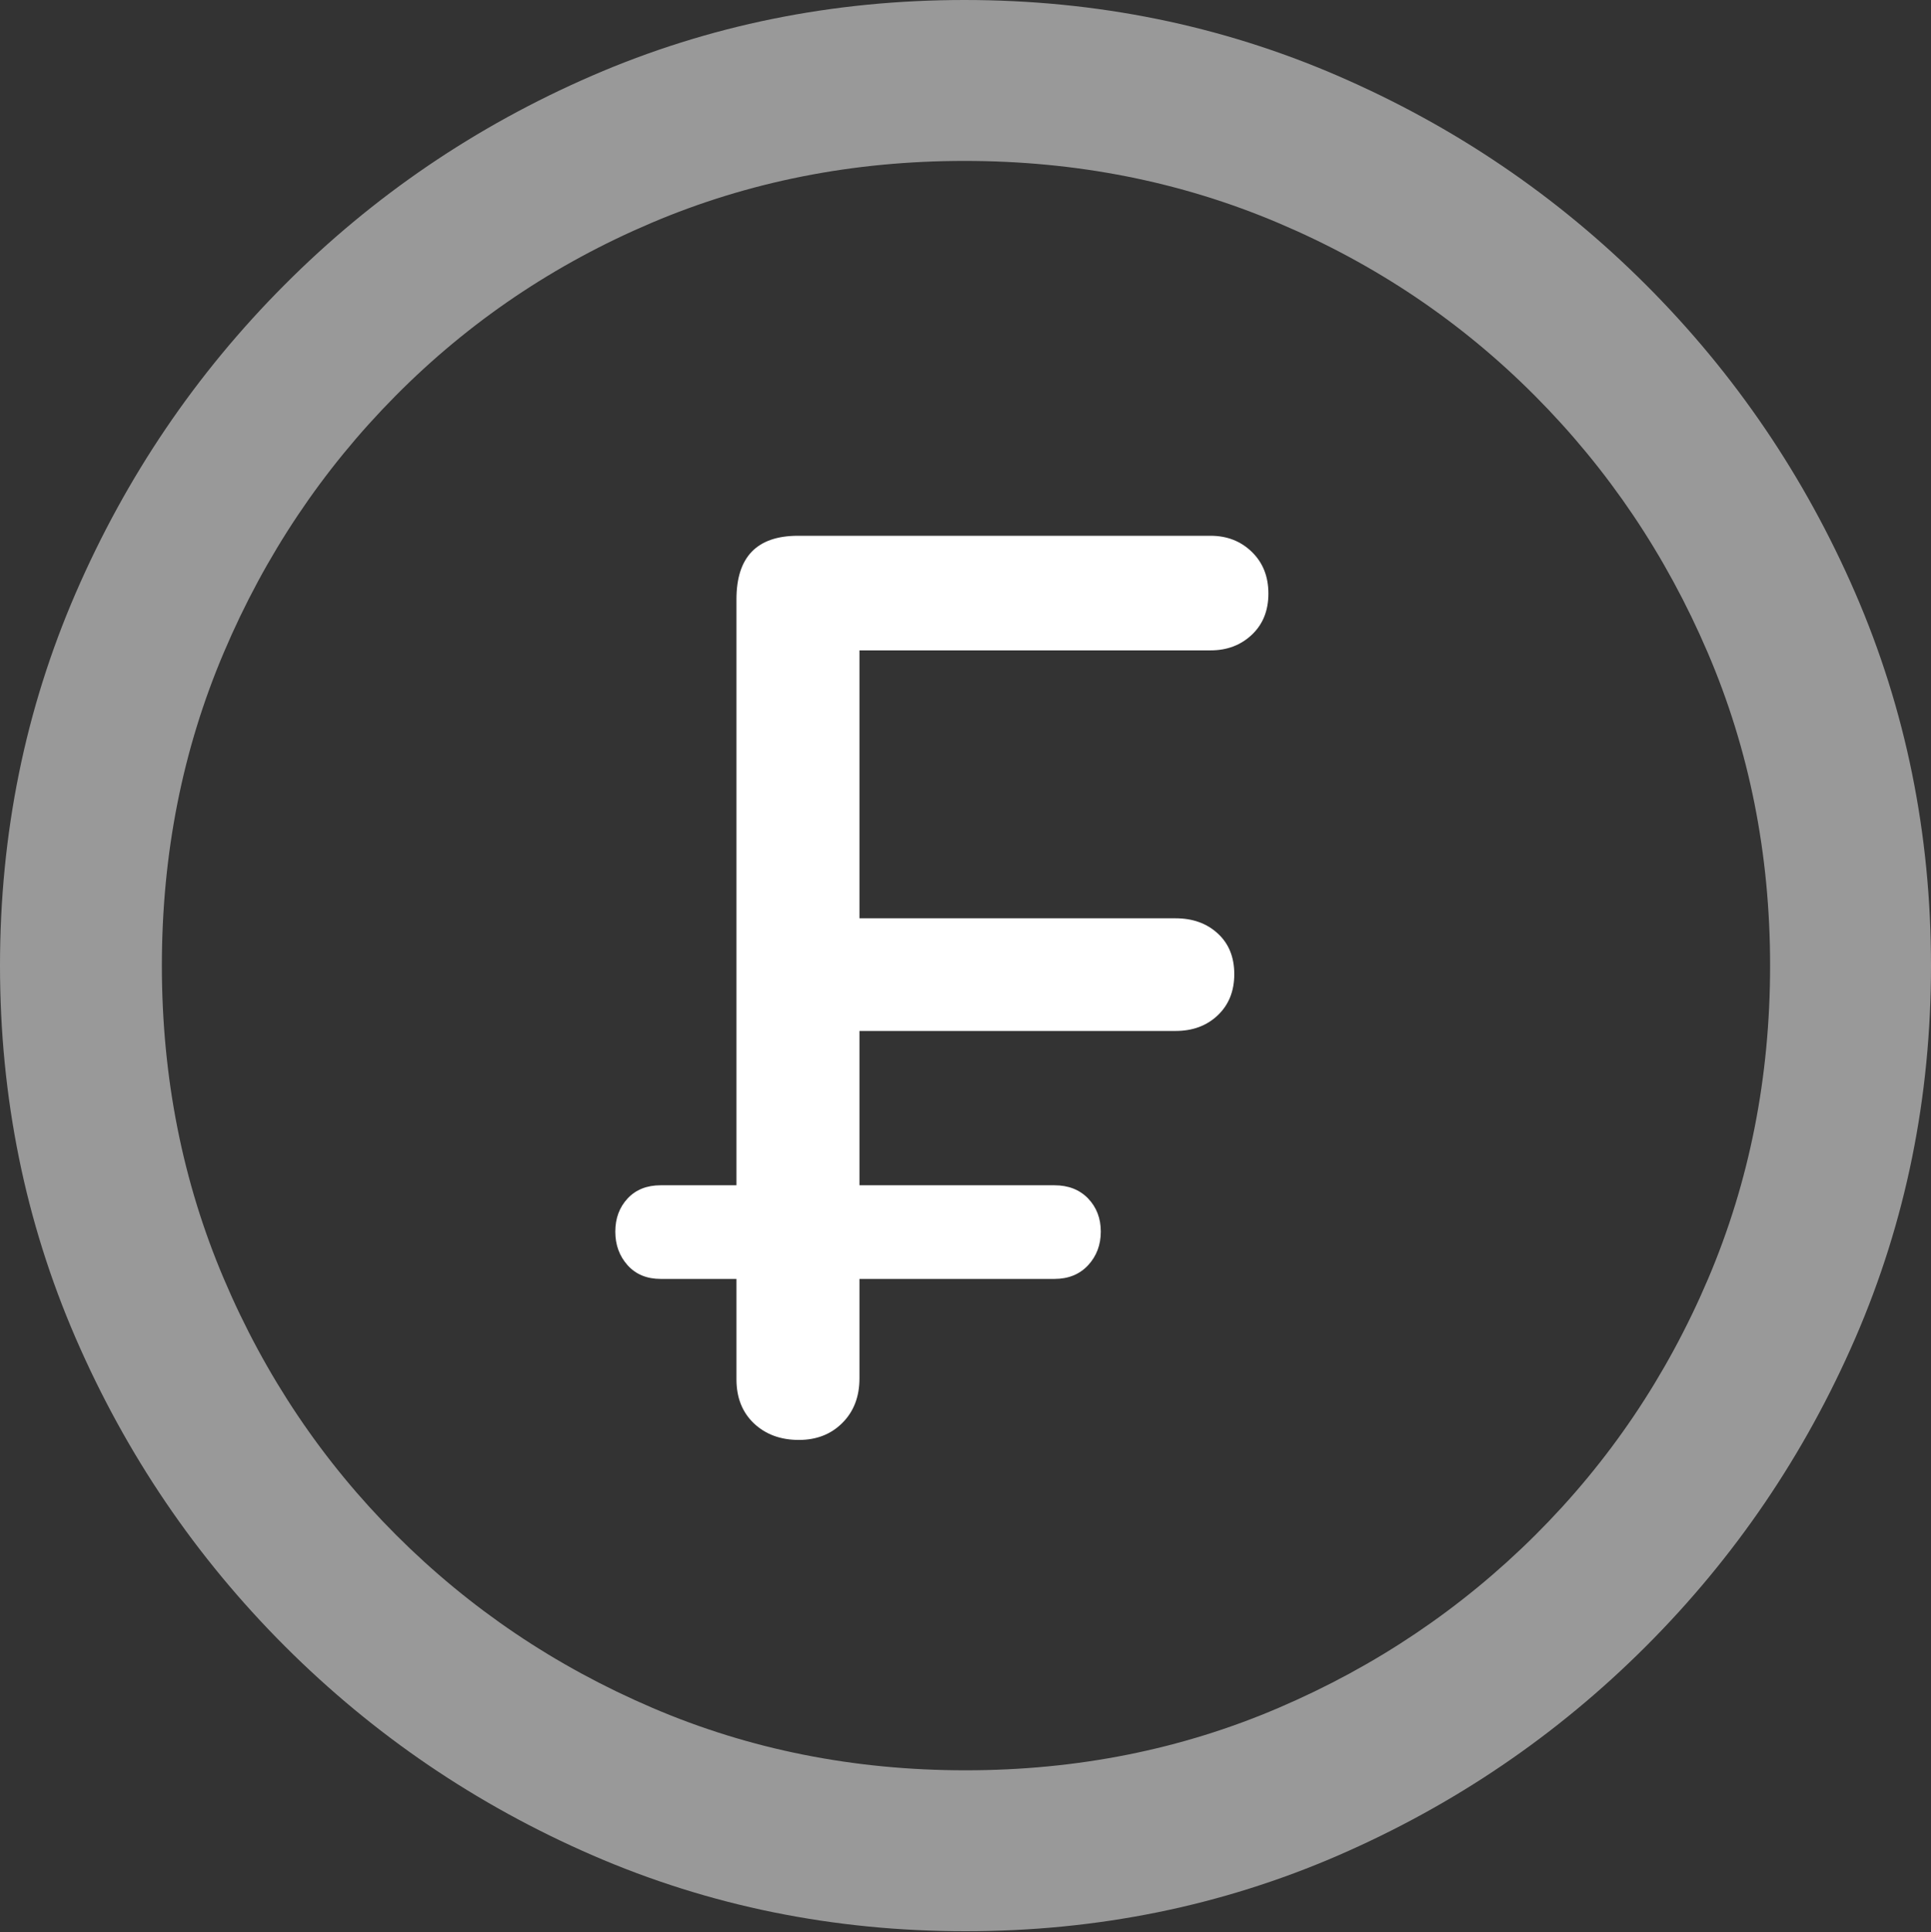 <?xml version="1.0" encoding="UTF-8"?>
<!--Generator: Apple Native CoreSVG 175.5-->
<!DOCTYPE svg
PUBLIC "-//W3C//DTD SVG 1.1//EN"
       "http://www.w3.org/Graphics/SVG/1.1/DTD/svg11.dtd">
<svg version="1.1" xmlns="http://www.w3.org/2000/svg" xmlns:xlink="http://www.w3.org/1999/xlink" width="19.922" height="19.932">
 <rect width="100%" height="100%" fill="#333333" stroke="none"/>
 <g>
  <rect height="19.932" opacity="0" width="19.922" x="0" y="0"/>
  <path d="M9.961 19.922Q12.002 19.922 13.804 19.141Q15.605 18.359 16.982 16.982Q18.359 15.605 19.141 13.804Q19.922 12.002 19.922 9.961Q19.922 7.92 19.141 6.118Q18.359 4.316 16.982 2.939Q15.605 1.562 13.799 0.781Q11.992 0 9.951 0Q7.91 0 6.108 0.781Q4.307 1.562 2.935 2.939Q1.562 4.316 0.781 6.118Q0 7.92 0 9.961Q0 12.002 0.781 13.804Q1.562 15.605 2.939 16.982Q4.316 18.359 6.118 19.141Q7.92 19.922 9.961 19.922ZM9.961 18.262Q8.232 18.262 6.729 17.617Q5.225 16.973 4.087 15.835Q2.949 14.697 2.31 13.193Q1.67 11.69 1.67 9.961Q1.67 8.232 2.31 6.729Q2.949 5.225 4.082 4.082Q5.215 2.939 6.719 2.3Q8.223 1.66 9.951 1.66Q11.68 1.66 13.188 2.3Q14.697 2.939 15.835 4.082Q16.973 5.225 17.617 6.729Q18.262 8.232 18.262 9.961Q18.262 11.69 17.622 13.193Q16.982 14.697 15.84 15.835Q14.697 16.973 13.193 17.617Q11.69 18.262 9.961 18.262Z" fill="rgba(255,255,255,0.5)"/>
  <path d="M8.242 14.854Q8.516 14.854 8.691 14.678Q8.867 14.502 8.867 14.219L8.867 13.193L10.879 13.193Q11.094 13.193 11.226 13.052Q11.357 12.91 11.357 12.705Q11.357 12.5 11.226 12.363Q11.094 12.227 10.879 12.227L8.867 12.227L8.867 10.635L12.129 10.635Q12.393 10.635 12.563 10.474Q12.734 10.312 12.734 10.049Q12.734 9.785 12.563 9.629Q12.393 9.473 12.129 9.473L8.867 9.473L8.867 6.709L12.49 6.709Q12.744 6.709 12.915 6.548Q13.086 6.387 13.086 6.123Q13.086 5.859 12.915 5.693Q12.744 5.527 12.49 5.527L8.232 5.527Q7.598 5.527 7.598 6.182L7.598 12.227L6.816 12.227Q6.602 12.227 6.475 12.363Q6.348 12.5 6.348 12.705Q6.348 12.91 6.475 13.052Q6.602 13.193 6.816 13.193L7.598 13.193L7.598 14.229Q7.598 14.512 7.778 14.683Q7.959 14.854 8.242 14.854Z" fill="#ffffff"/>
 </g>
</svg>
